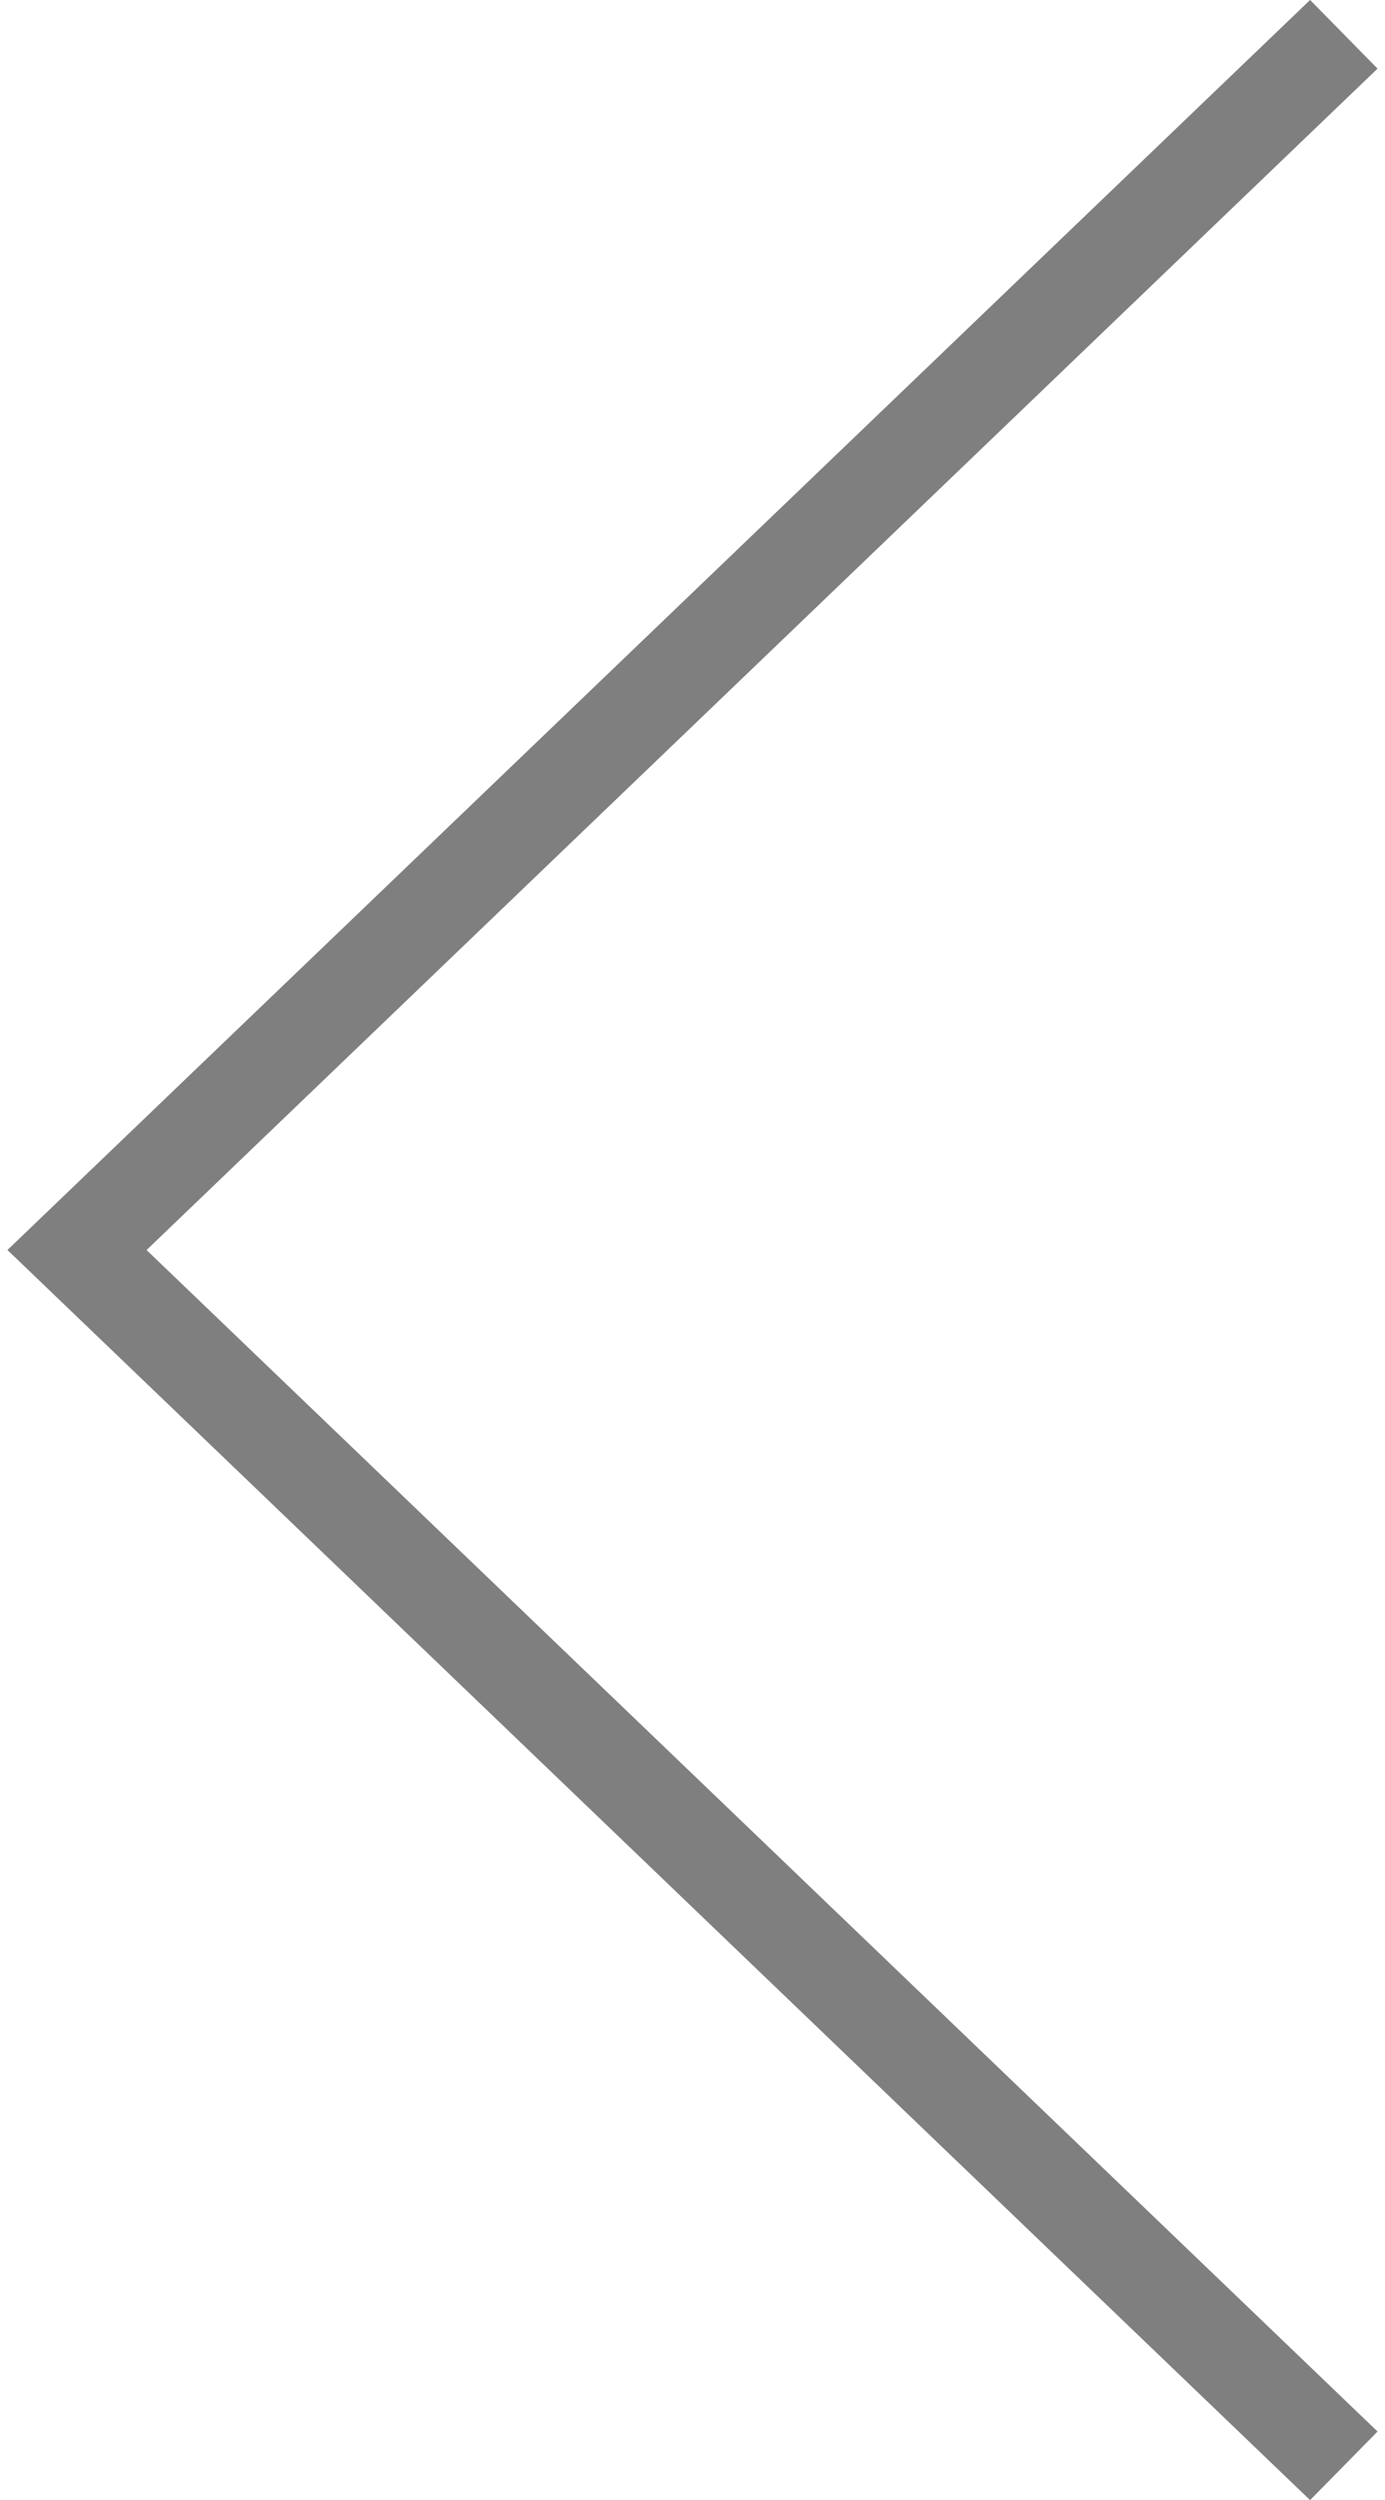 <svg width="41" height="74" xmlns="http://www.w3.org/2000/svg" xmlns:xlink="http://www.w3.org/1999/xlink" xmlns:svgjs="http://svgjs.com/svgjs" viewBox="0.22 0 40.56 74" opacity=".502"><svg xmlns="http://www.w3.org/2000/svg" width="41" height="74" viewBox="1.005 1.018 39.99 72.961" fill="#fff"><path fill="#000" paint-order="stroke fill markers" fill-rule="evenodd" d="M39.026 73.98L1.005 37.497l38.021-36.48 1.969 2.004L5.066 37.498l35.929 34.479-1.969 2.002z"/></svg></svg>